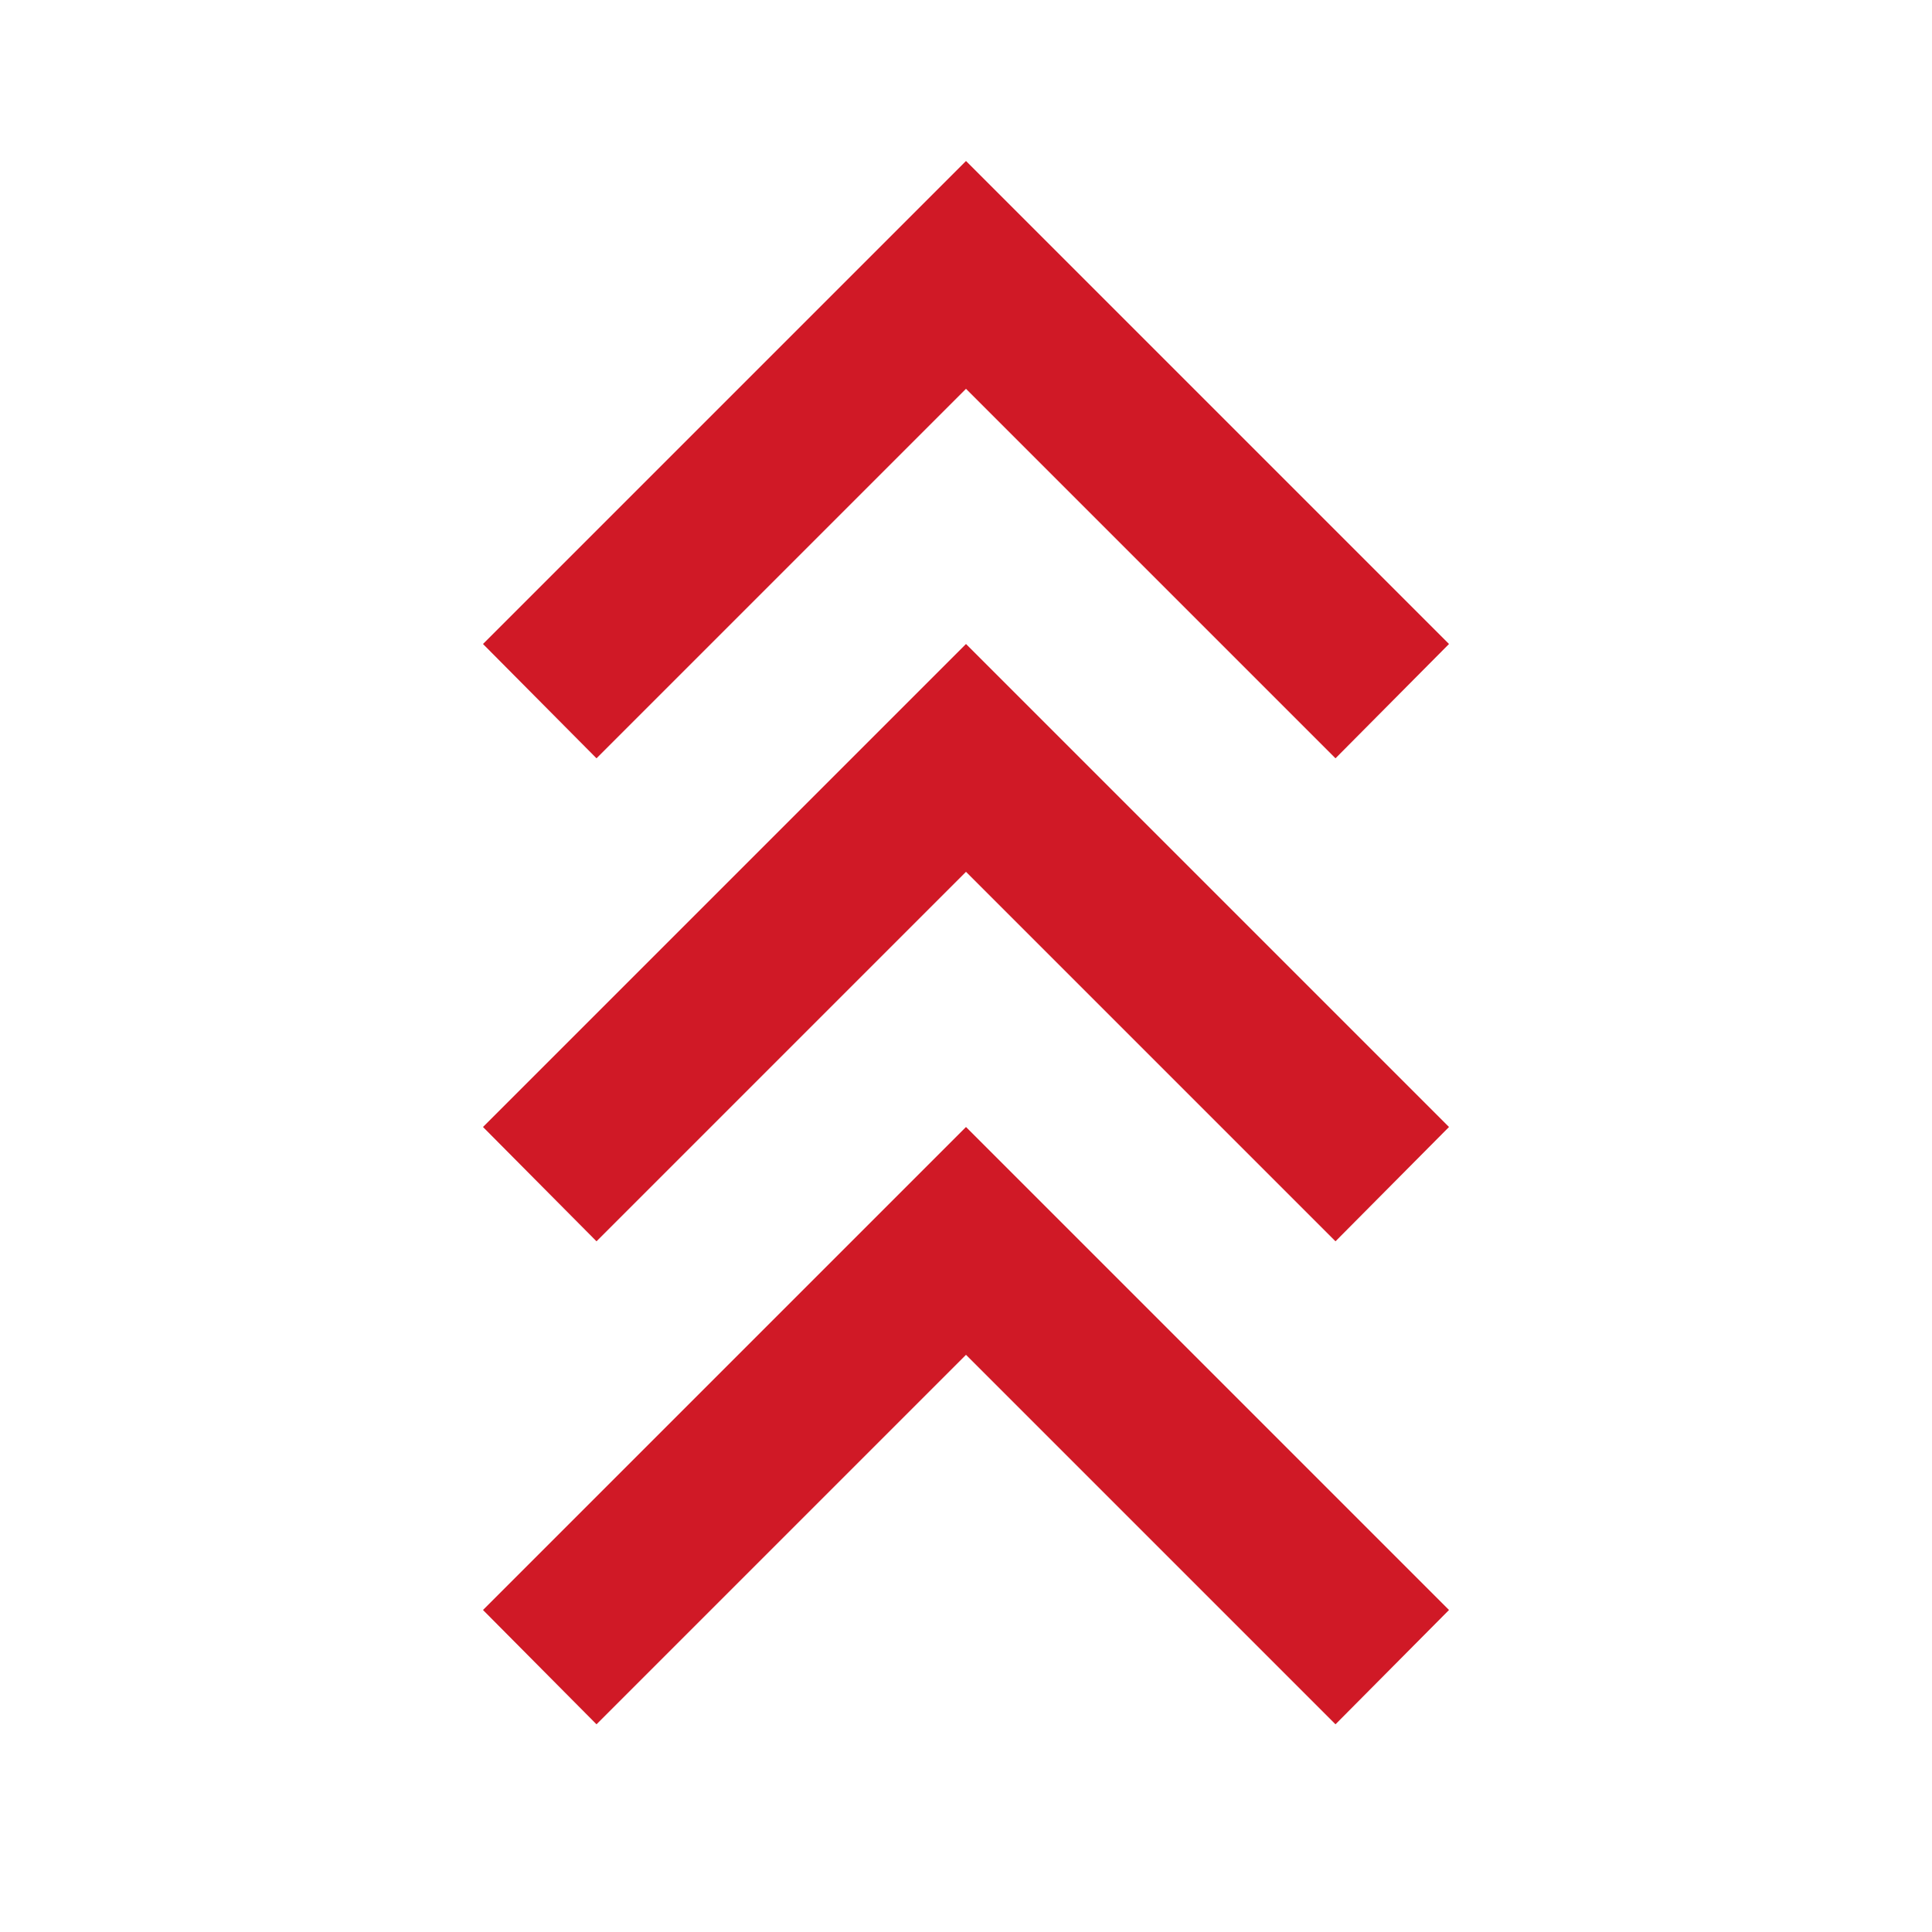 <svg width="24" height="24" viewBox="0 0 24 24" fill="none" xmlns="http://www.w3.org/2000/svg">
<path d="M16.59 9.42L12 4.83L7.41 9.42L6 8L12 2L18 8L16.59 9.42ZM16.59 15.42L12 10.83L7.41 15.42L6 14L12 8L18 14L16.59 15.42ZM16.59 21.42L12 16.83L7.41 21.42L6 20L12 14L18 20L16.59 21.42Z" fill="#D01926"/>
</svg>
